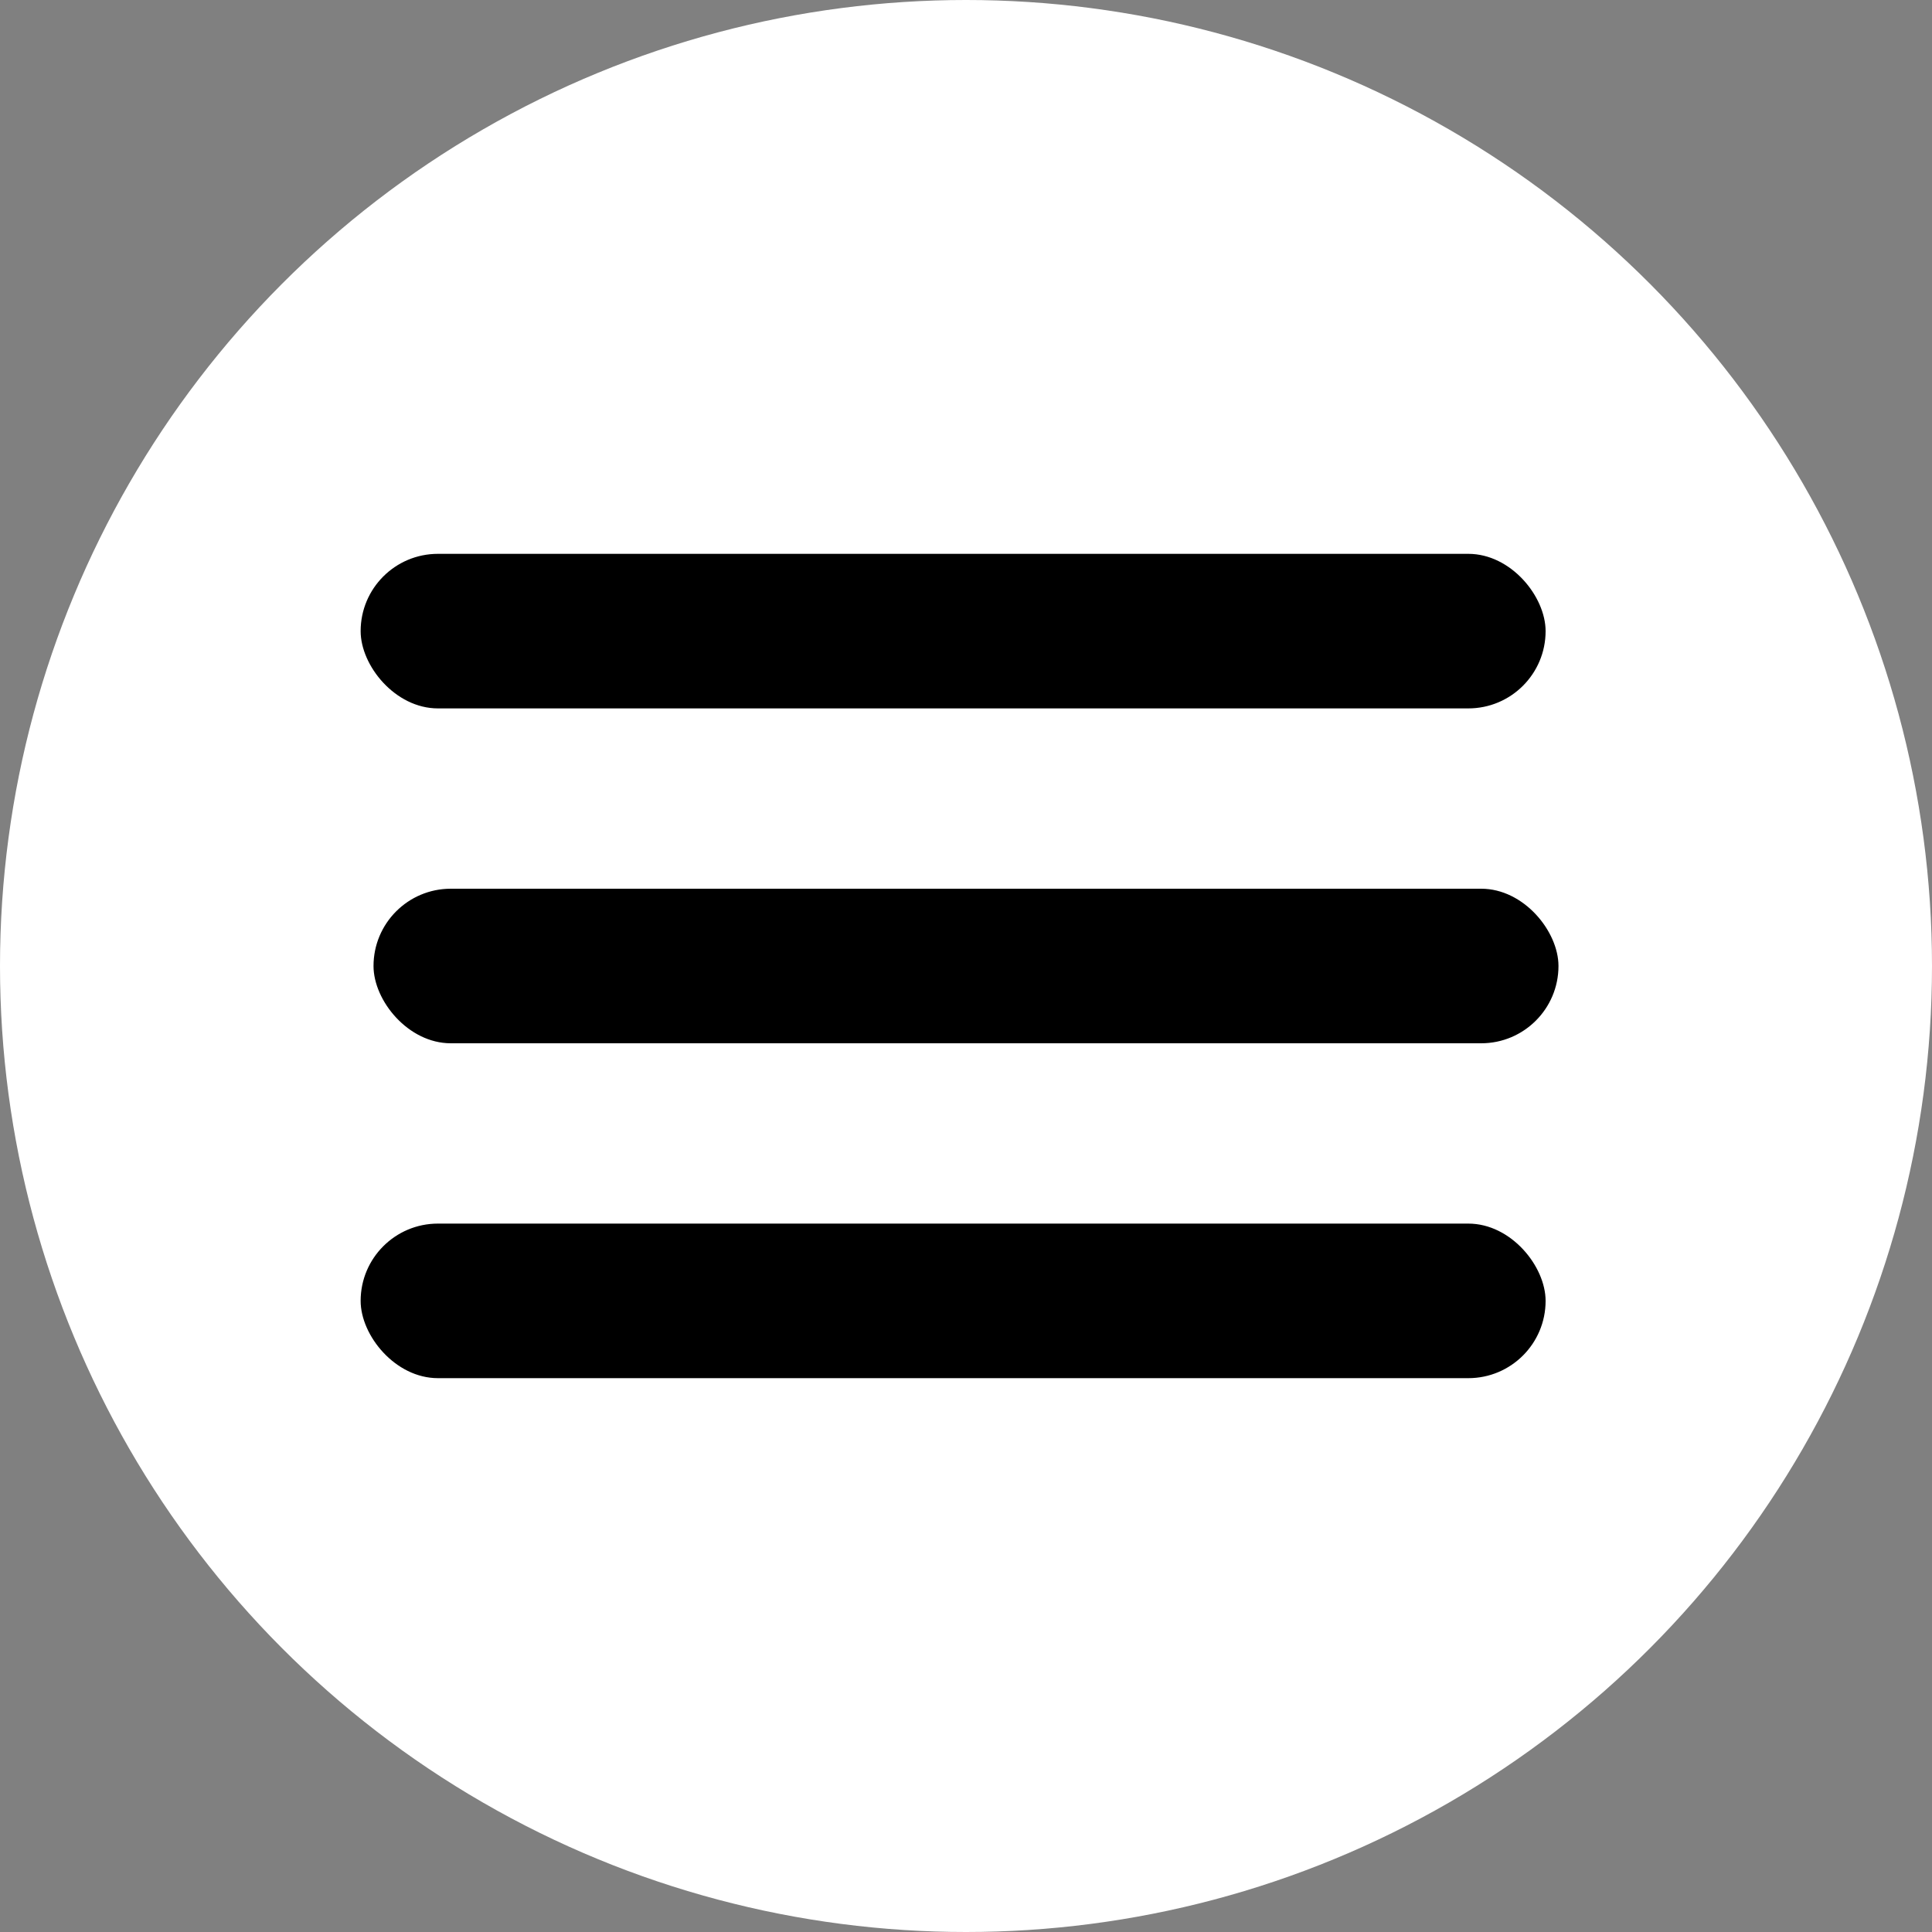 <svg width="150" height="150" viewBox="0 0 150 150" fill="none" xmlns="http://www.w3.org/2000/svg">
<rect x="0" y="0" width="150" height="150" fill="#808080" stroke="none"/>
<circle cx="75" cy="75" r="75" fill="white"/>
<rect x="28" y="43" width="92" height="12" rx="6" fill="black"/>
<rect x="29" y="69" width="92" height="12" rx="6" fill="black"/>
<rect x="28" y="95" width="92" height="12" rx="6" fill="black"/>
</svg>
